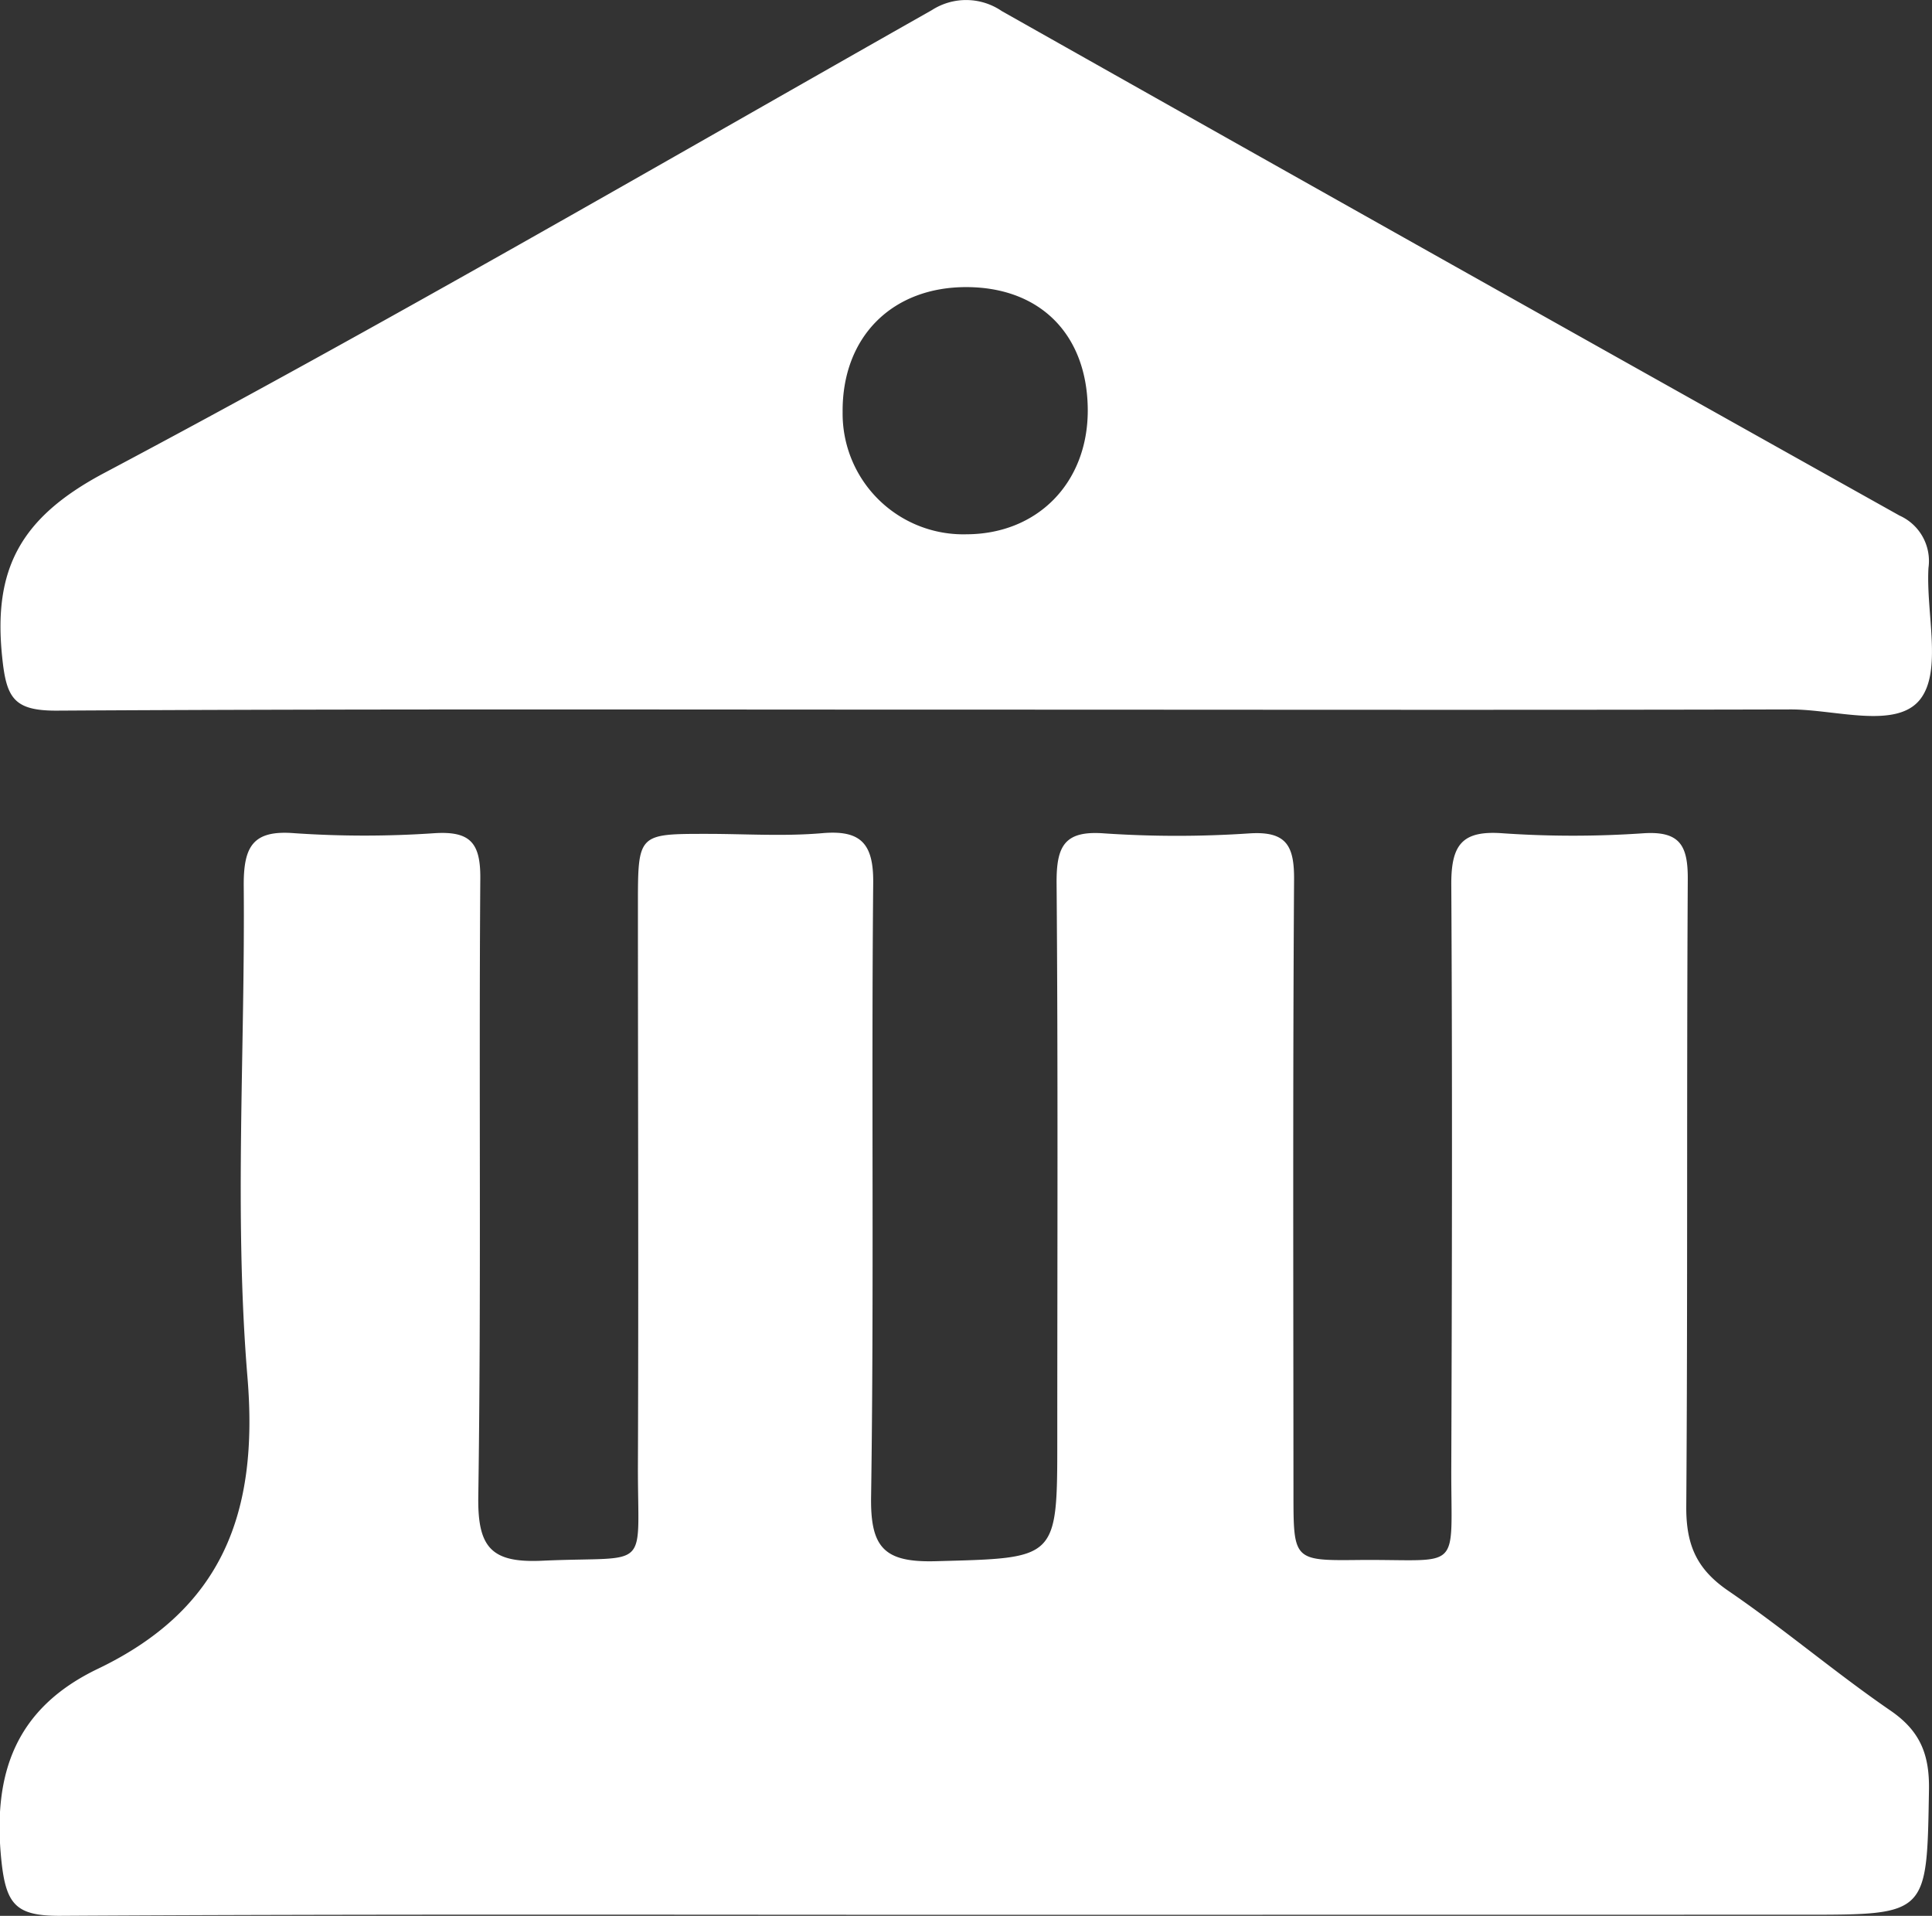 <svg xmlns="http://www.w3.org/2000/svg" viewBox="0 0 192.07 190.44"><rect x="0" y="0" width="192.07" height="190.44" fill="#333333" stroke="none"/><defs><style>.cls-1{fill:#fff;}</style></defs><title>Recurso 25</title><g id="Capa_2" data-name="Capa 2"><g id="Capa_1-2" data-name="Capa 1"><path class="cls-1" d="M95.91,190.34c-30,0-60-.08-90,.1-4.31,0-5.31-1.11-5.77-5.48-.91-8.77,1.48-15.19,9.6-19.08,12.32-5.91,16-15.43,14.86-29-1.34-16.22-.22-32.63-.37-48.95,0-3.79.92-5.43,5-5.11a102.06,102.06,0,0,0,14,0c3.49-.21,4.54.94,4.52,4.46-.15,20.49.1,41-.2,61.47-.08,5.11,1.31,6.63,6.39,6.39,10.95-.5,9.43,1.31,9.48-9.68.07-18.49,0-37,0-55.48,0-7.09,0-7.09,6.84-7.09,3.84,0,7.69.26,11.49-.07s5.1,1,5.06,4.94c-.19,20.32.09,40.65-.21,61-.08,5.09,1.3,6.56,6.39,6.43,12.11-.33,12.12-.08,12.12-12.06,0-18.5.08-37-.07-55.48,0-3.59.82-5.1,4.72-4.81a107.64,107.64,0,0,0,14.48,0c3.66-.23,4.43,1.24,4.41,4.59-.13,20.32-.07,40.64-.06,61,0,6.64,0,6.71,6.38,6.64,10.54-.11,9.27,1.47,9.31-9.24.07-19.33.11-38.65,0-58,0-3.93,1.14-5.29,5.1-5a101.91,101.91,0,0,0,14,0c3.66-.24,4.43,1.25,4.41,4.59-.12,20.83,0,41.65-.15,62.47,0,3.78,1.1,6.14,4.19,8.25,5.5,3.76,10.59,8.1,16.07,11.87,2.94,2,3.92,4.31,3.87,7.85-.21,12.47-.07,12.47-12.4,12.47Z"/><path class="cls-1" d="M96.06,70.54c-30.16,0-60.33-.08-90.49.1-4.22,0-4.94-1.3-5.35-5.29C-.7,56.6,2,51.48,10.28,47.06,38.06,32.33,65.28,16.5,92.65,1a6.28,6.28,0,0,1,6.94.1q44.58,25.16,89.25,50.15a4.94,4.94,0,0,1,2.88,5.19c-.26,4.47,1.39,10.25-.83,13.08-2.36,3-8.41,1-12.84,1C150.72,70.59,123.39,70.54,96.06,70.54Zm12.08-29.71c0-7.46-4.61-12.22-11.93-12.29-7.49-.07-12.5,4.93-12.44,12.42A12,12,0,0,0,96.08,53.11C103.15,53.09,108.13,48,108.14,40.83Z"/></g></g></svg>